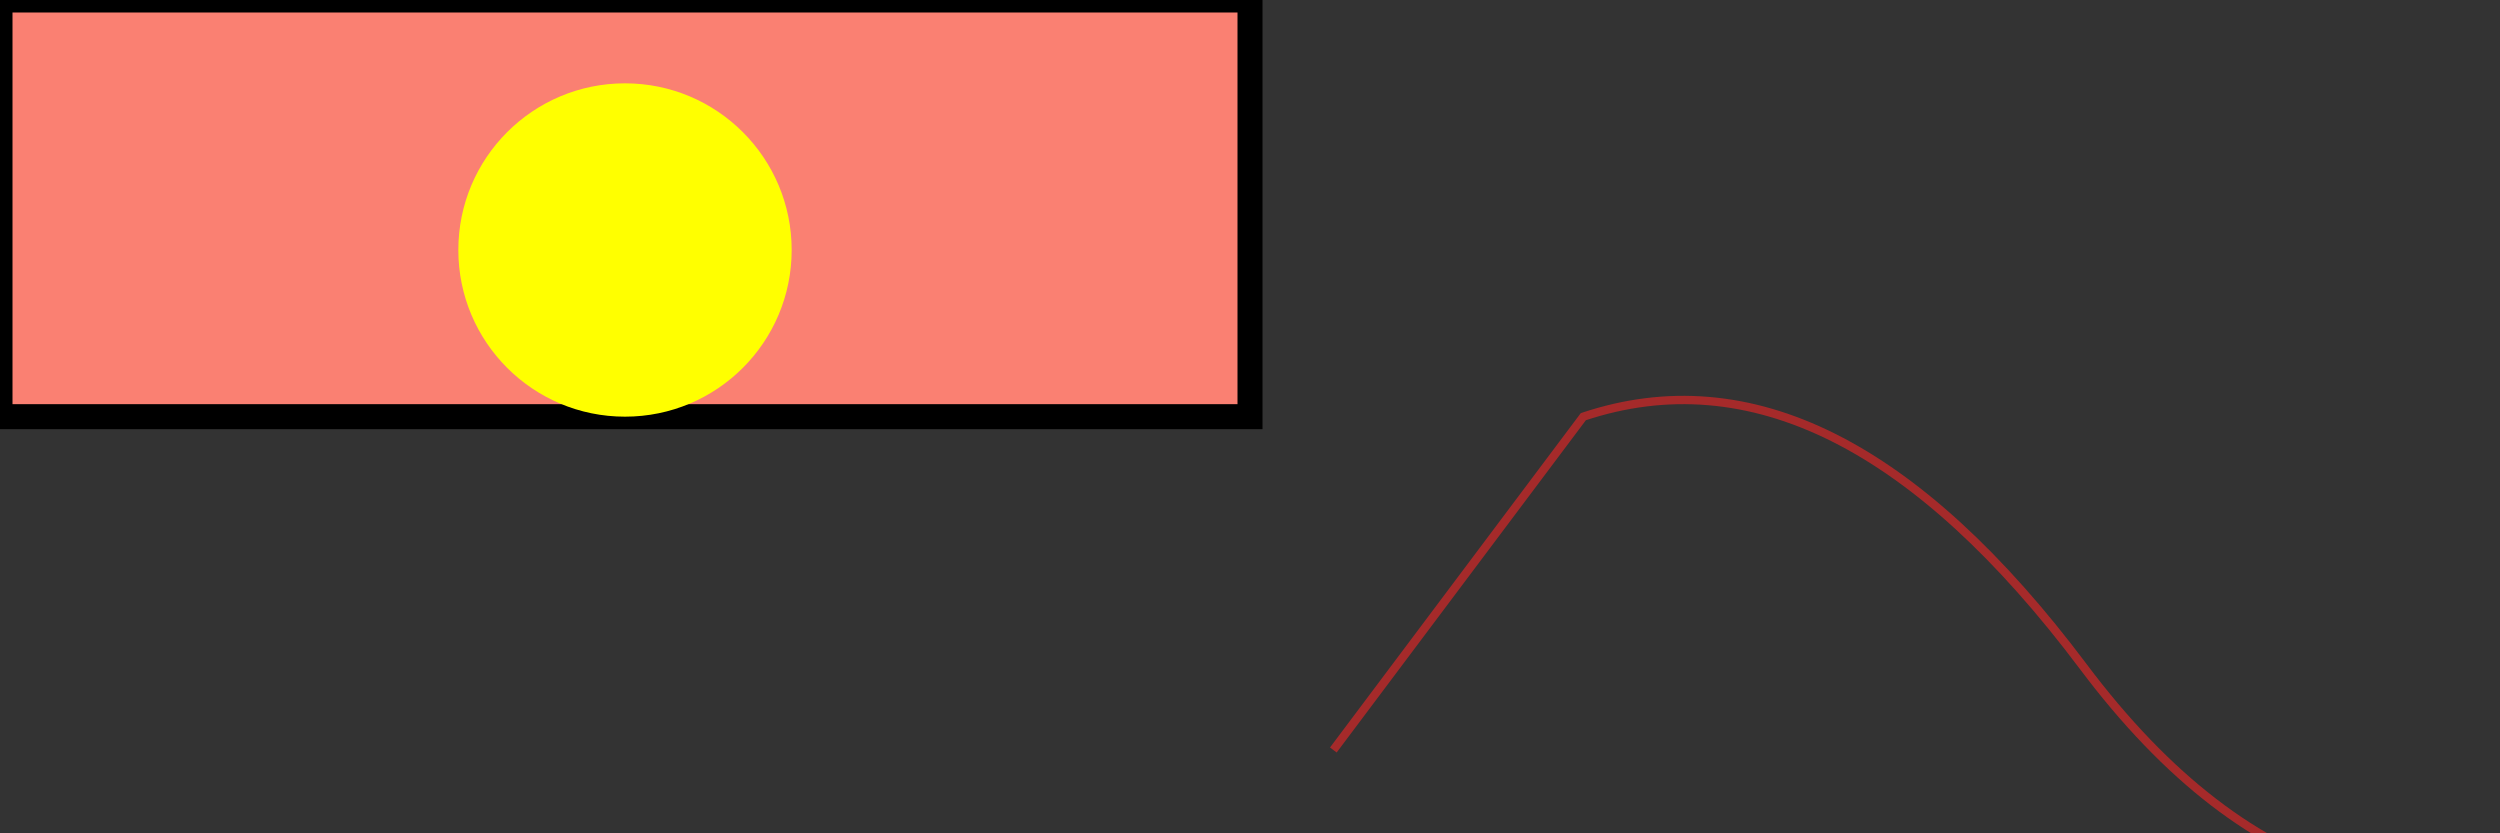 <svg height='100' width='300'><rect width="100%" height="100%" fill="#333333" stroke="none"/>\n <rect width='150' height='50' style='fill:rgb(250,128,114);stroke-width:3;stroke:rgb(0,0,0)' />\n <circle cx='75' cy='30' r='20' fill='yellow' />\n <path d='M160 90 L190 50 Q220 40 250 80 T320 100' stroke='brown' fill='none'/>\n</svg>